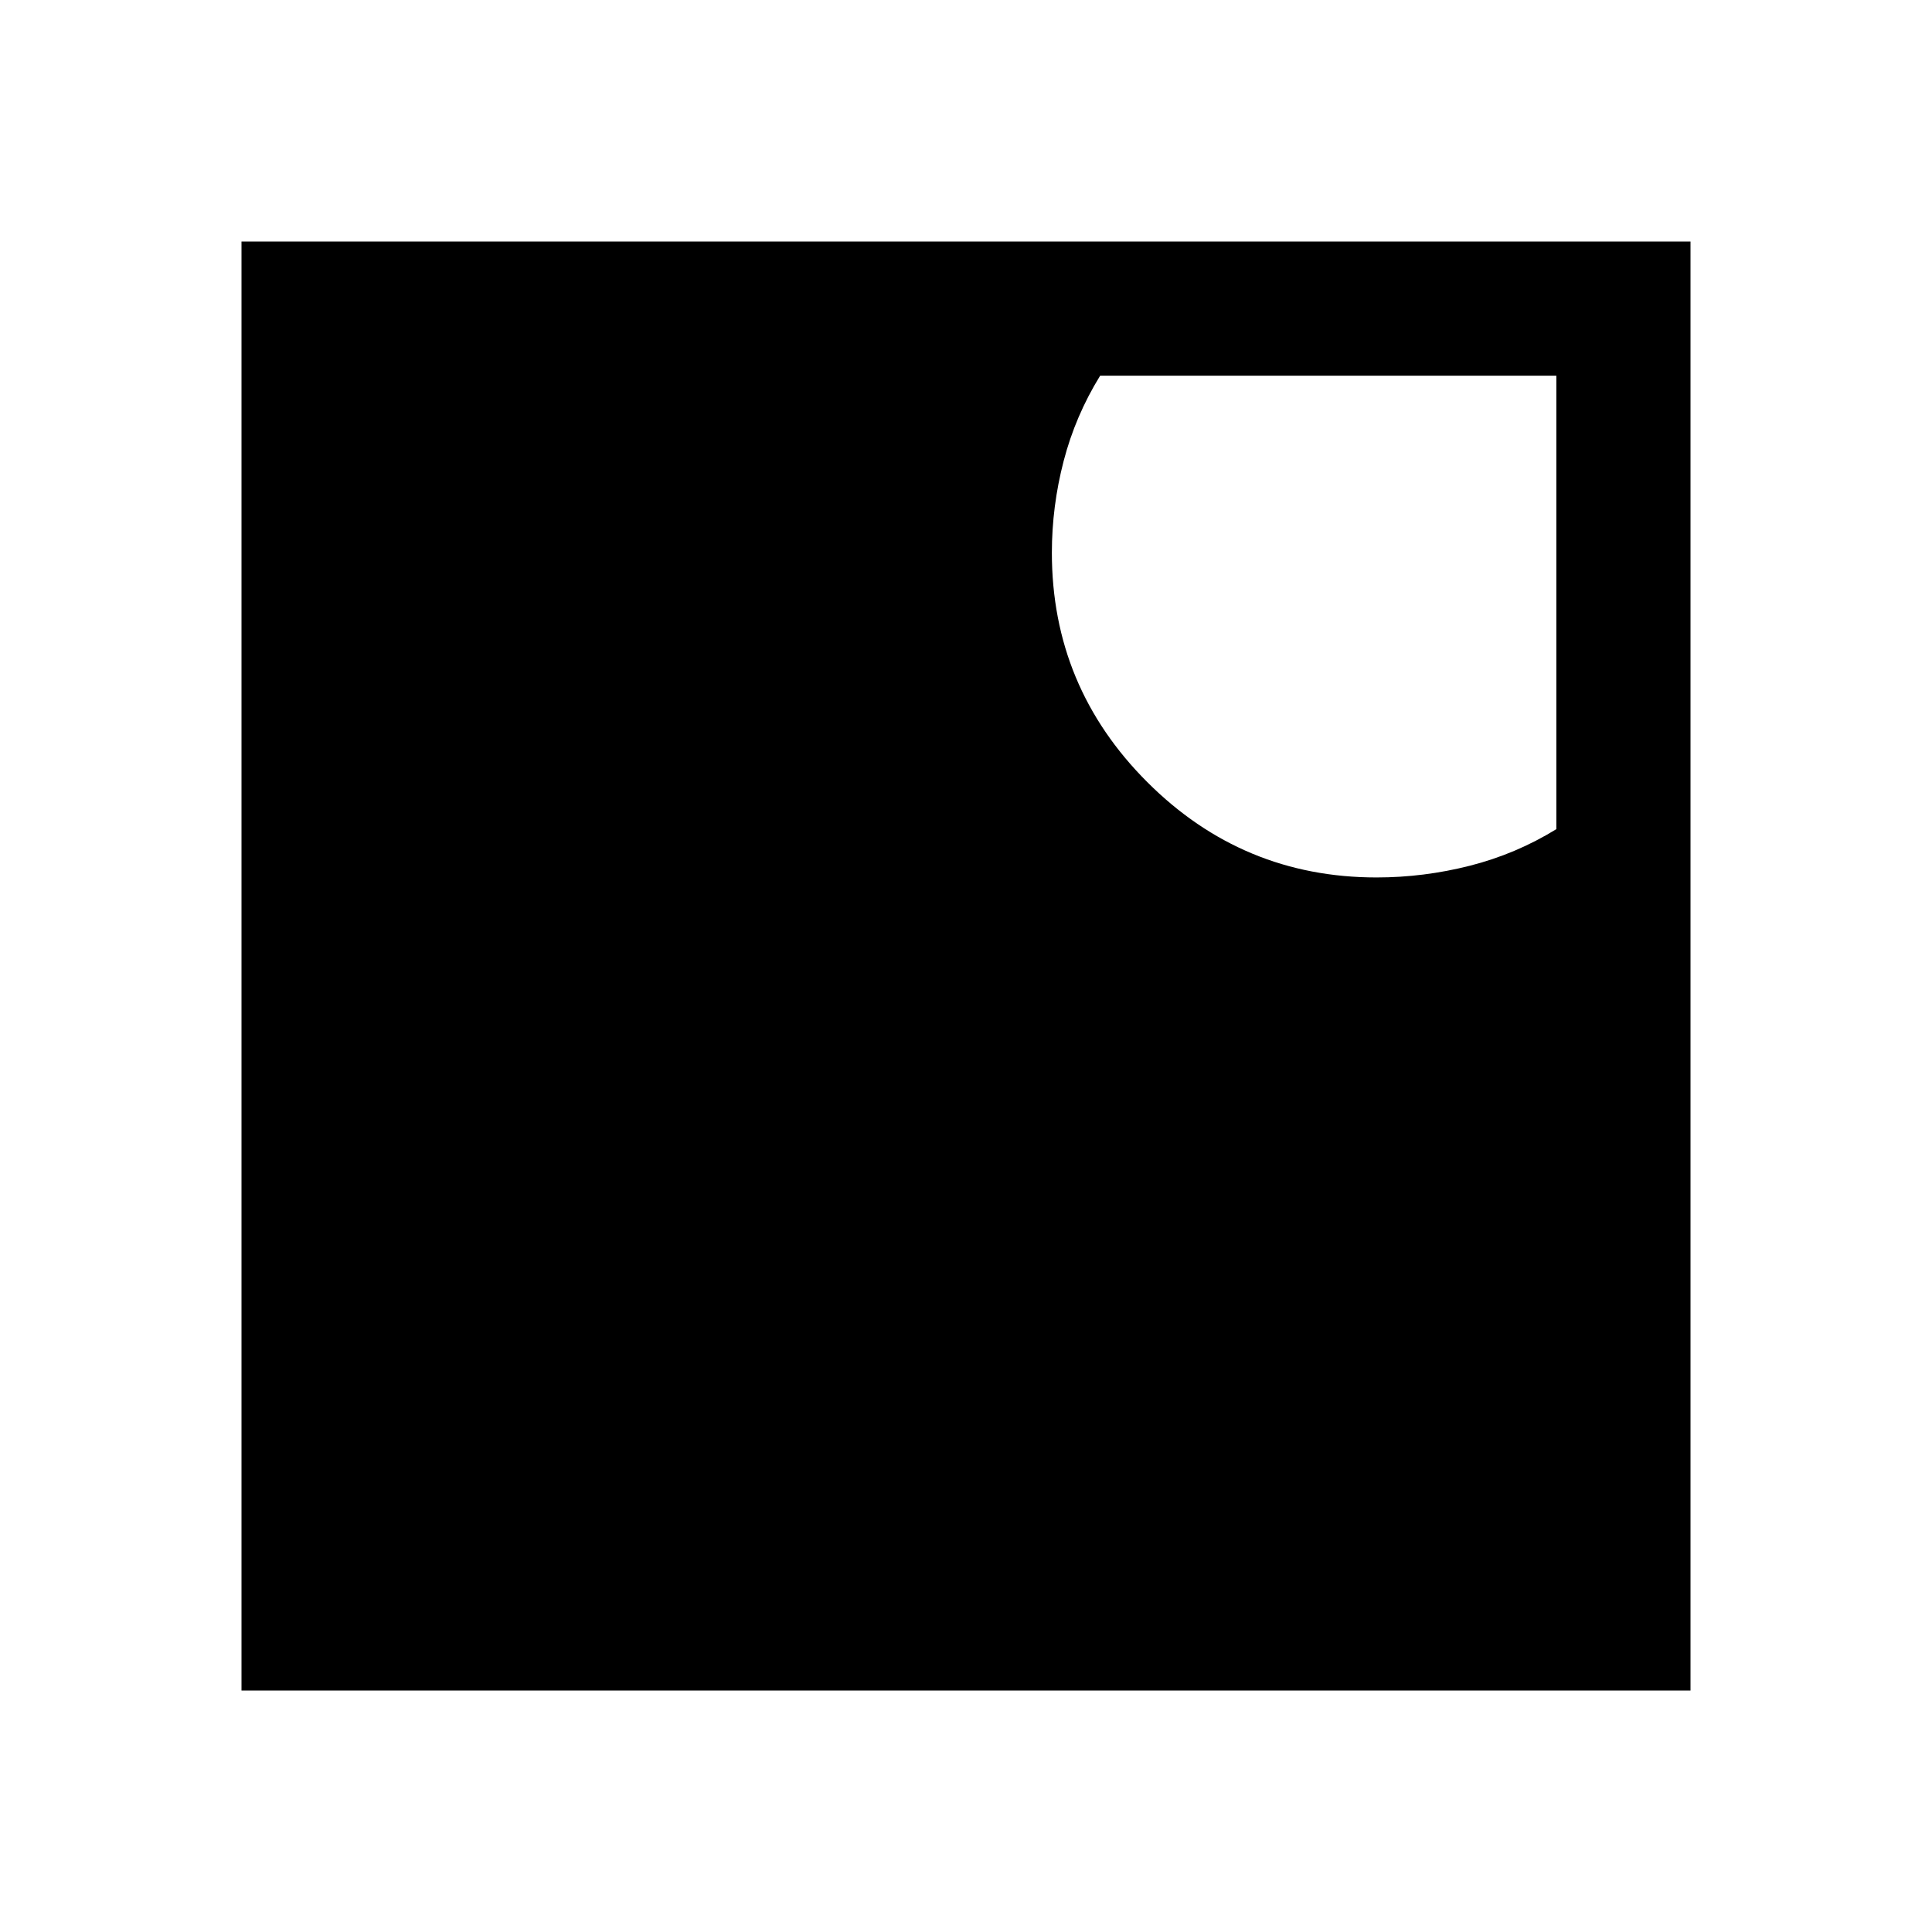 <svg xmlns="http://www.w3.org/2000/svg" height="40" viewBox="0 -960 960 960" width="40"><path d="M546.667-773.334q-12.334 20-18.167 42.484-5.833 22.484-5.833 45.517 0 66.549 47.391 113.941Q617.45-524 684-524q23.484 0 46.409-5.833 22.925-5.834 42.925-18.167v-225.334H546.667ZM120-120v-720h720v720H120Z"/></svg>